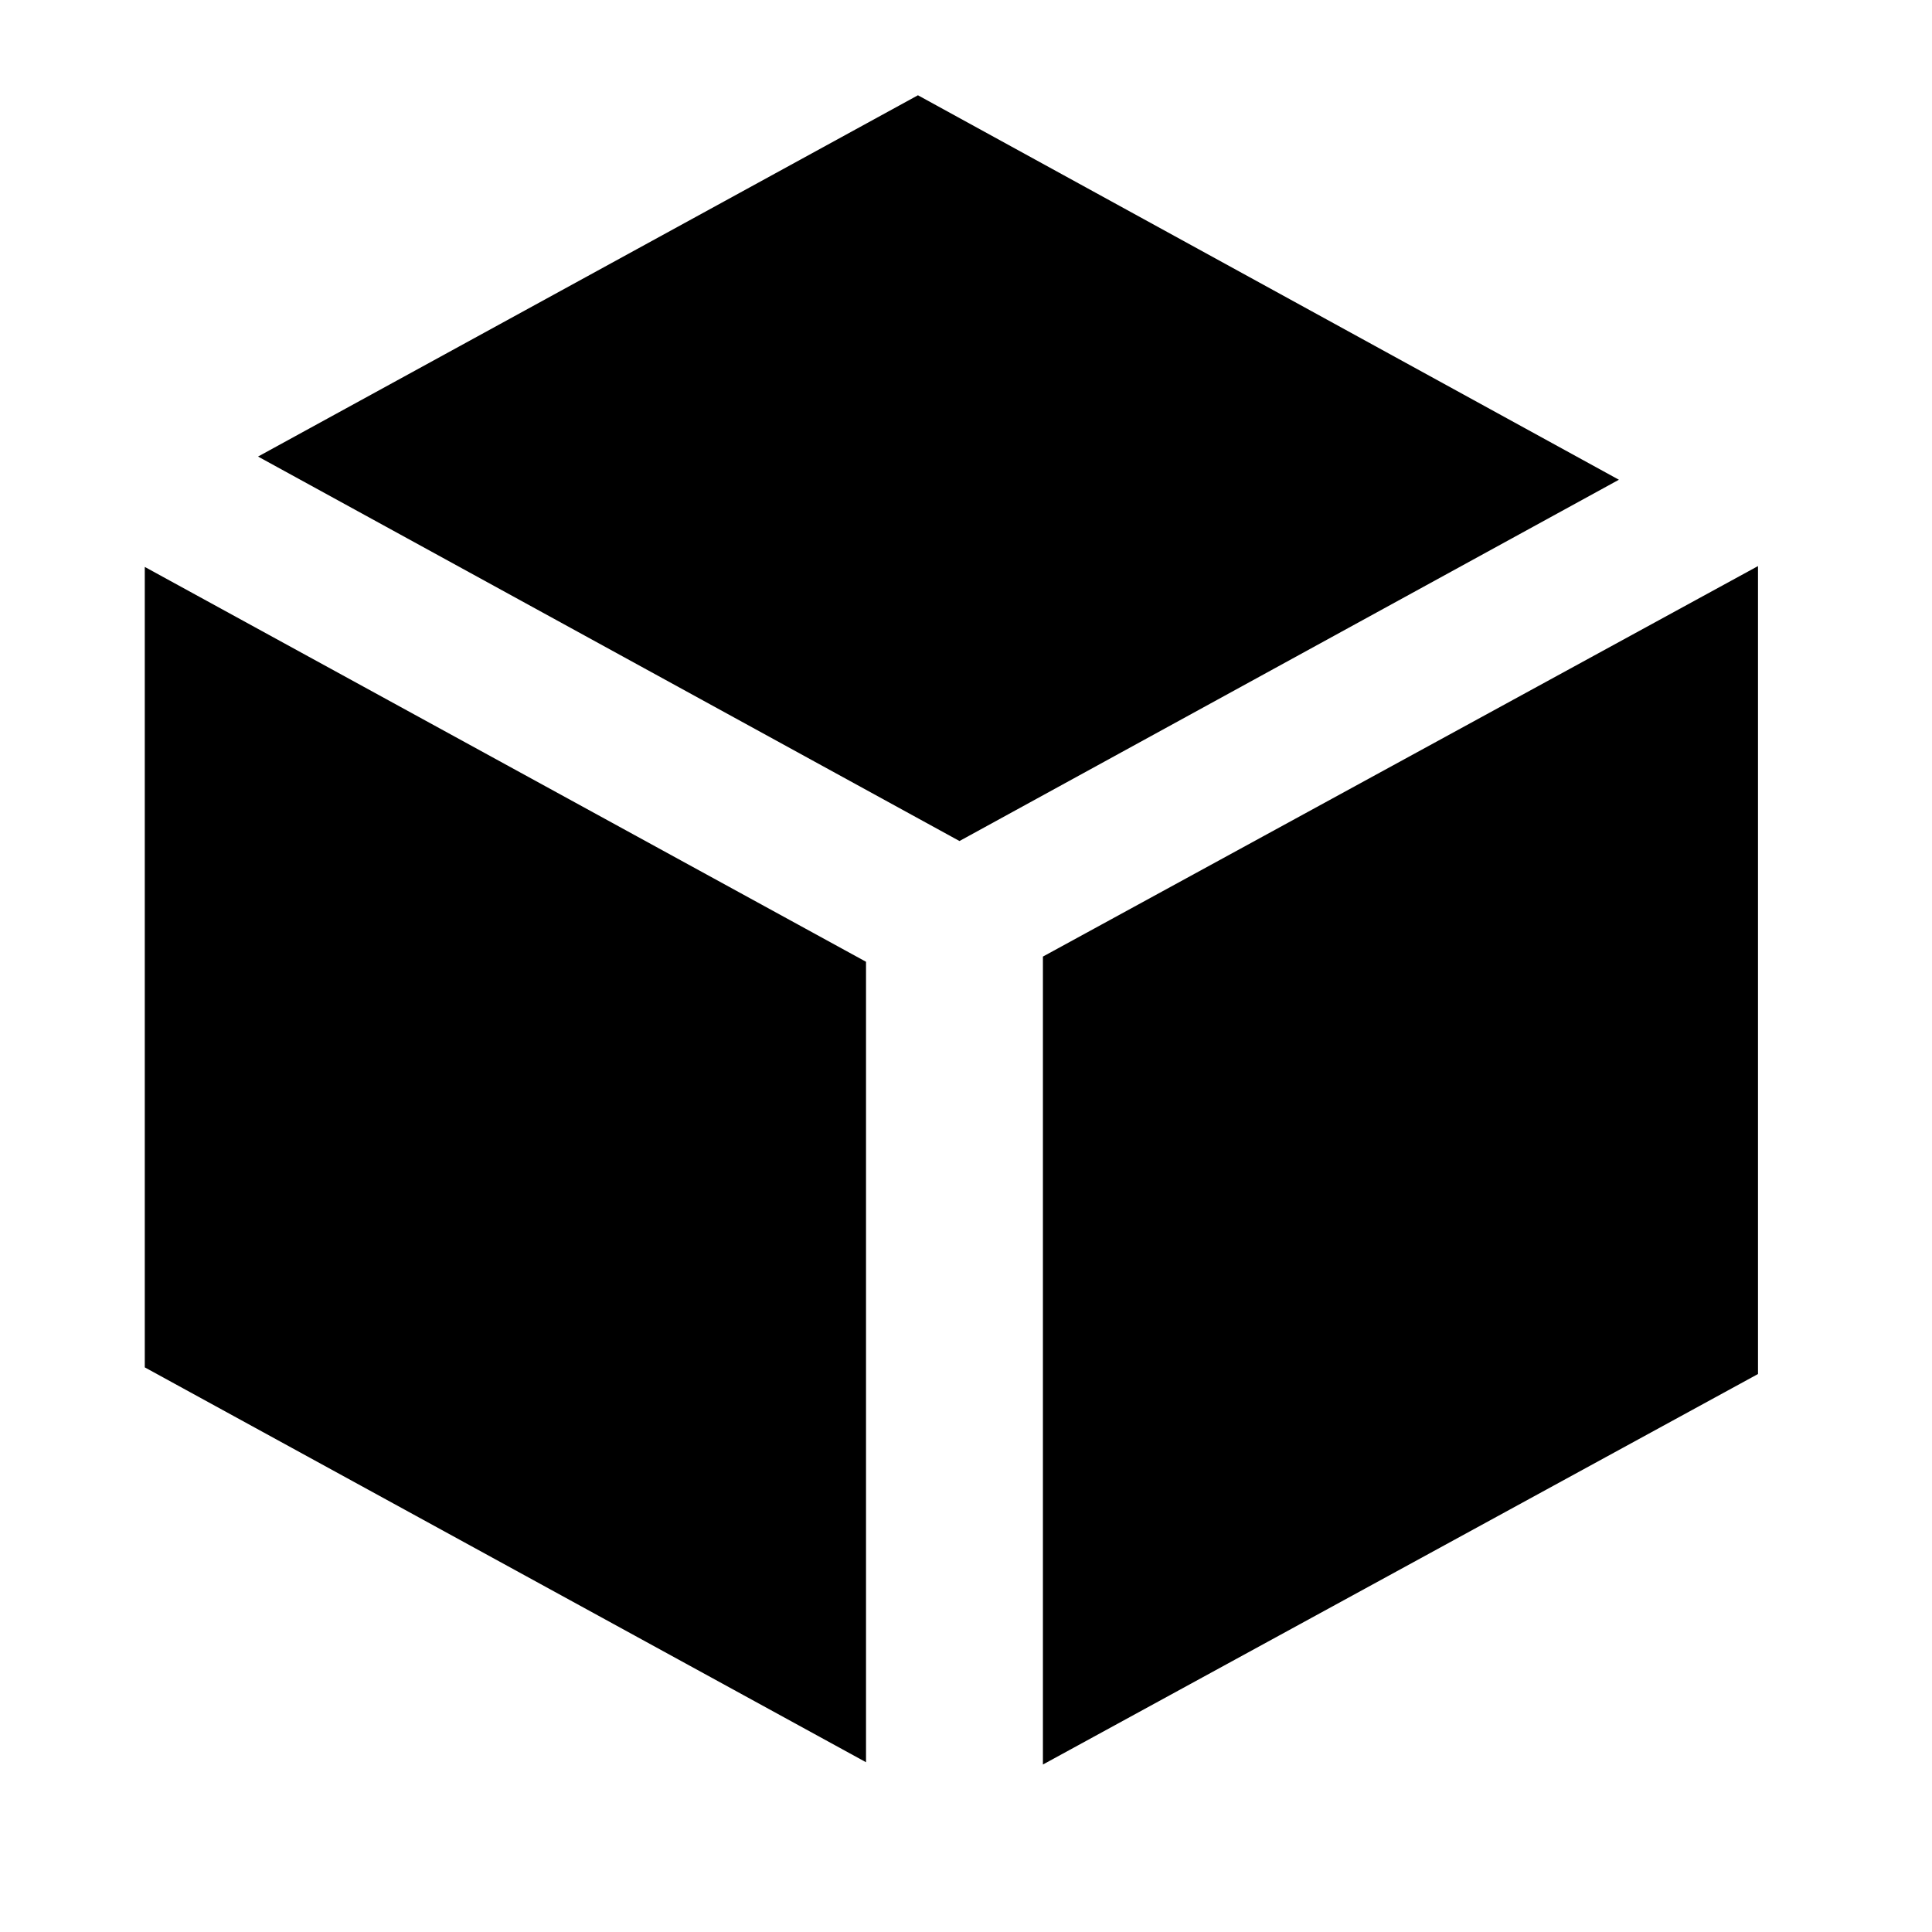 <?xml version="1.0" encoding="UTF-8"?>
<svg height="16px" viewBox="0 0 16 16" width="16px" xmlns="http://www.w3.org/2000/svg">
    <path d="m 1.199 4.695 l 5.973 3.27 v 6.629 l -5.973 -3.27 z m 0 0"/>
    <path d="m 7.602 0.789 l 5.805 3.184 l -5.461 2.992 l -5.809 -3.184 z m 0 0"/>
    <path d="m 14.559 4.688 l -5.922 3.234 v 6.691 l 5.922 -3.234 z m 0 0"/>
</svg>
